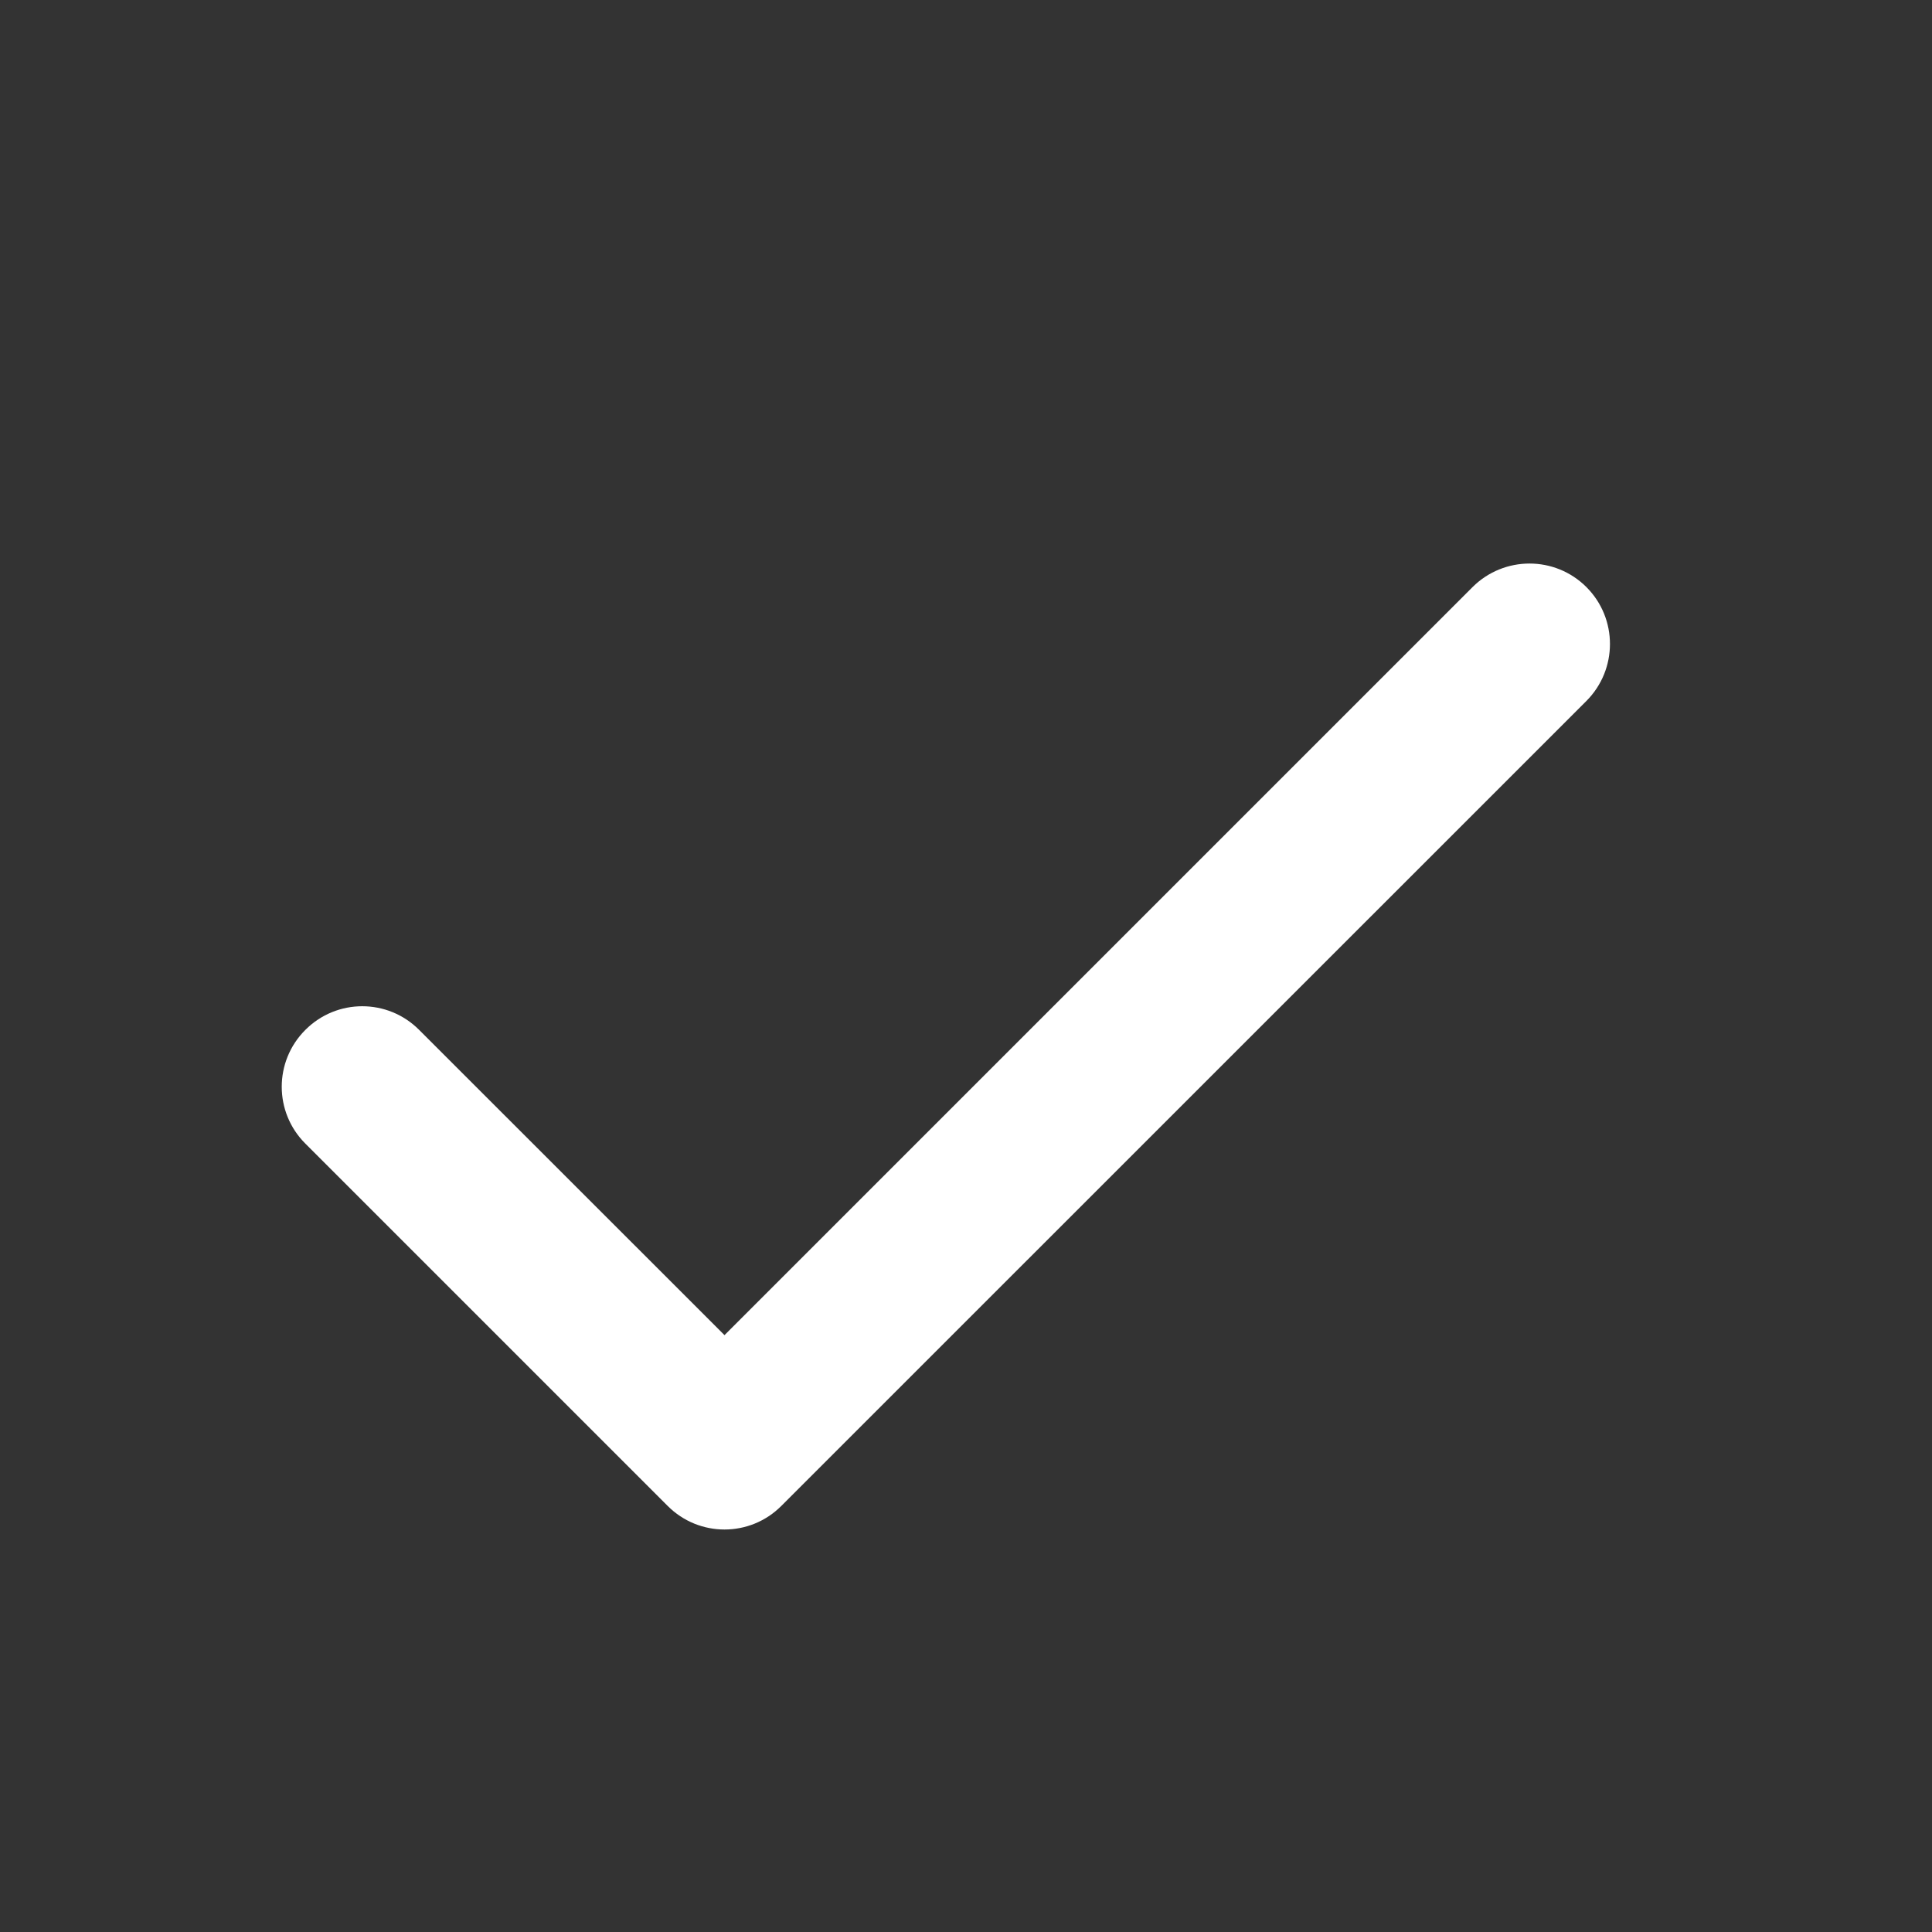 <svg width="16" height="16" viewBox="0 0 16 16" fill="none" xmlns="http://www.w3.org/2000/svg">
<rect x="0" y="0" width="16" height="16" fill="#333333" stroke="none"/>
<path fill-rule="evenodd" clip-rule="evenodd" d="M13.138 4.862C13.398 5.122 13.398 5.544 13.138 5.805L6.471 12.471C6.211 12.732 5.789 12.732 5.529 12.471L2.529 9.471C2.268 9.211 2.268 8.789 2.529 8.529C2.789 8.268 3.211 8.268 3.471 8.529L6 11.057L12.195 4.862C12.456 4.602 12.878 4.602 13.138 4.862Z" fill="white"/>
</svg>
